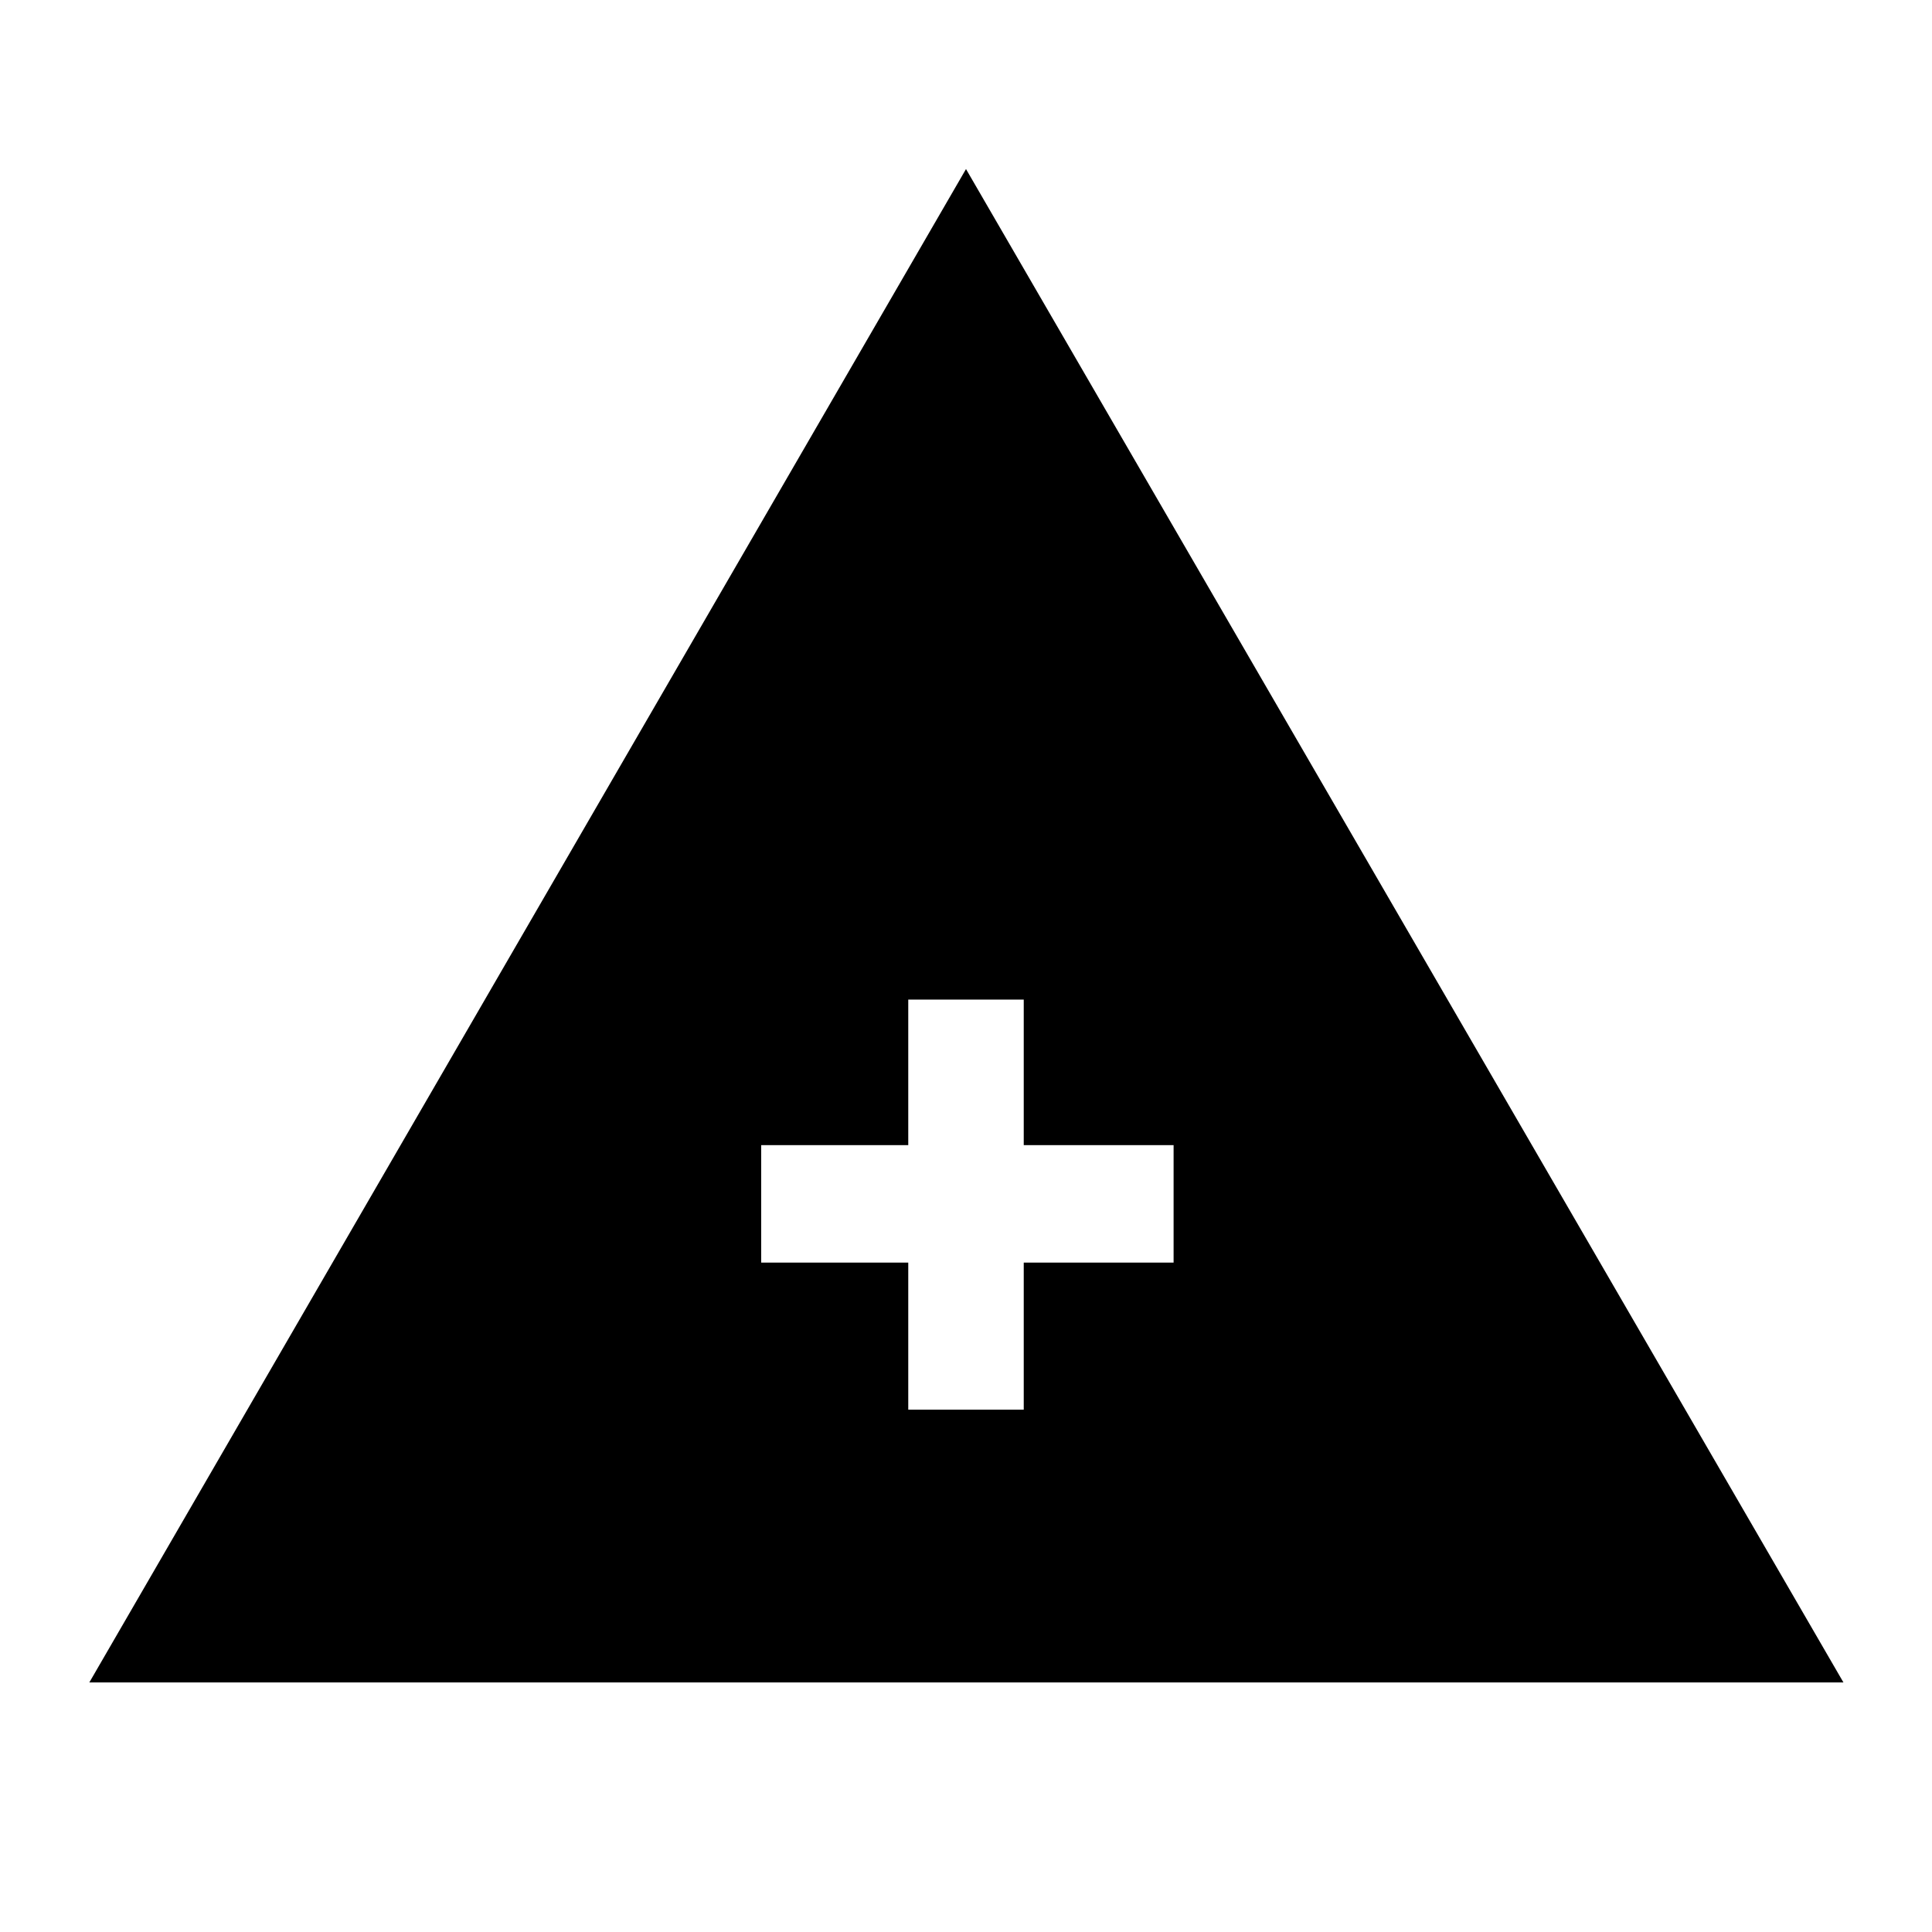 <svg xmlns="http://www.w3.org/2000/svg" height="48" viewBox="0 -960 960 960" width="48"><path d="M44.386-124.001 480-875.999l435.999 751.998H44.386ZM451.308-259.54h57.384v-73.076h74.461V-391h-74.461v-72.307h-57.384V-391h-73.077v58.384h73.077v73.076Z"/></svg>